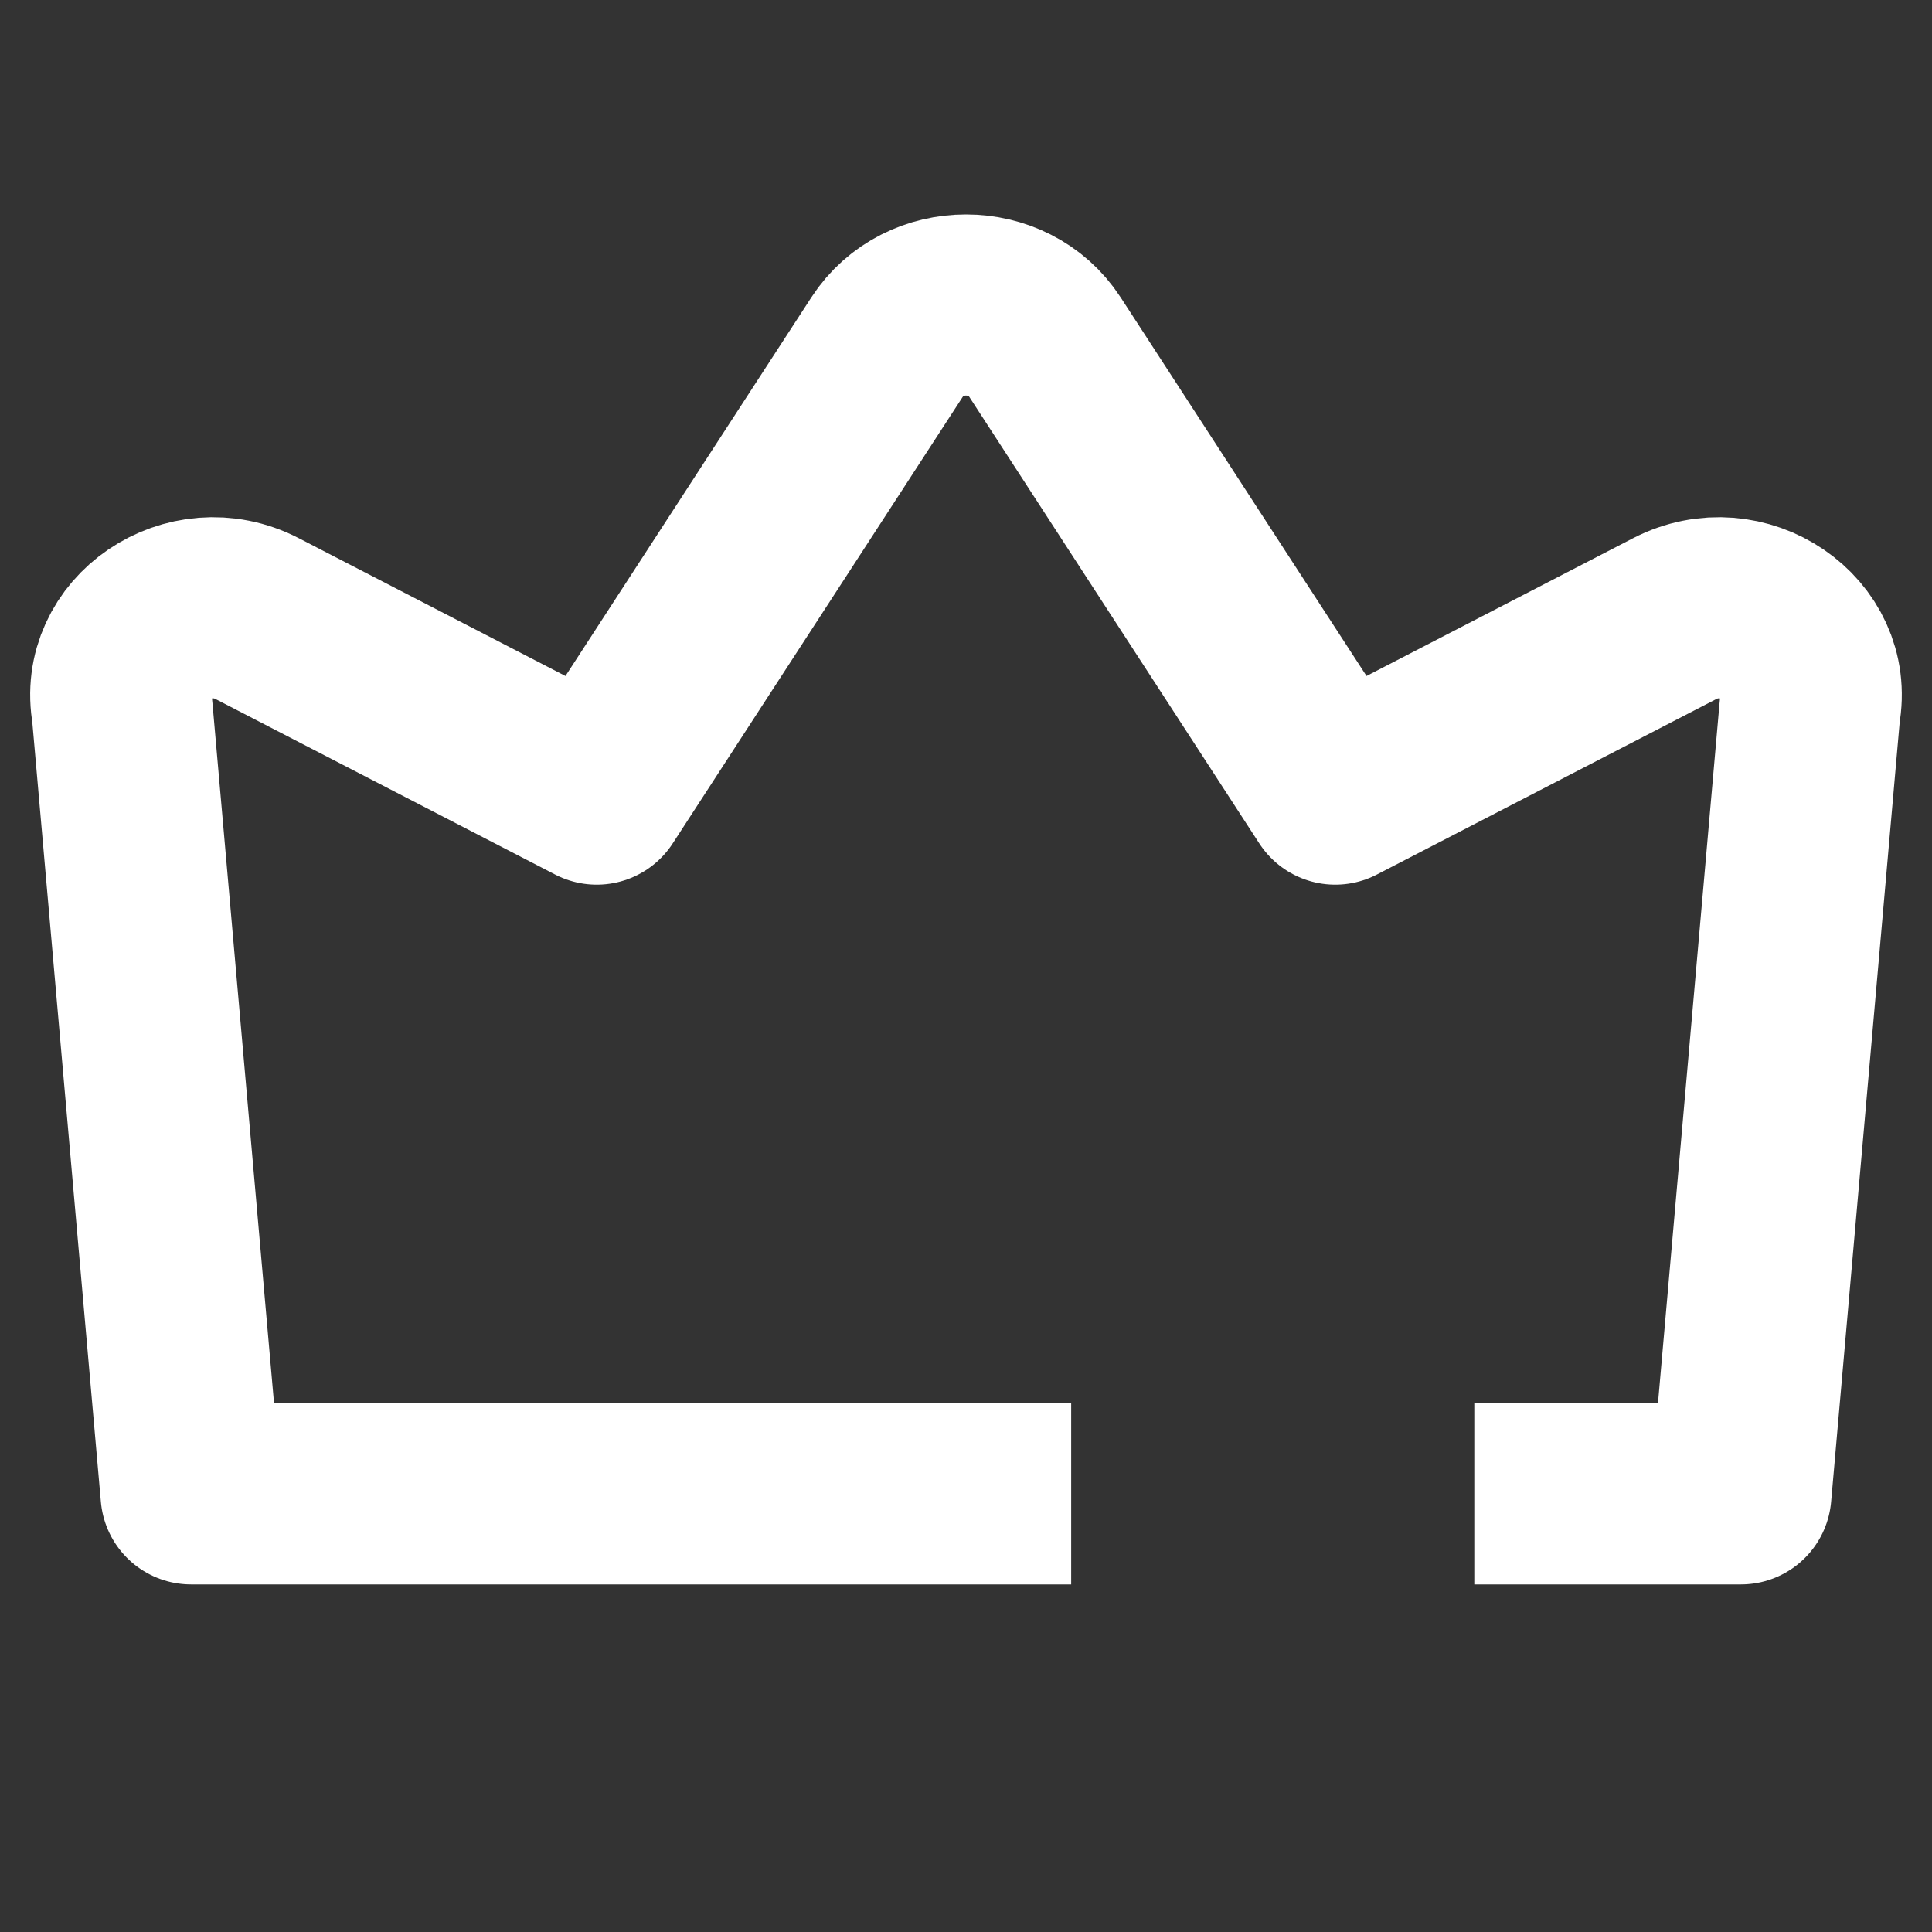 <?xml version="1.0" encoding="UTF-8"?>
<svg width="32px" height="32px" viewBox="0 0 32 32" version="1.1" xmlns="http://www.w3.org/2000/svg"
>
    <rect x="0" y="0" width="32" height="32" fill="#333333" stroke="none"/>
    <!-- Generator: Sketch 54.1 (76490) - https://sketchapp.com -->
    <title>_icon/person/m/white copy</title>
    <desc>Created with Sketch.</desc>
    <g id="_icon/person/m/white-copy" stroke="none" stroke-width="1" fill="none" fill-rule="evenodd"
       strokeLinecap="round" stroke-linejoin="round">
        <path d="M17.742,24.743 L3.165,24.743 L2.024,11.769 C1.803,10.573 3.137,9.666 4.261,10.247 L9.884,13.153 L14.697,5.742 C15.295,4.822 16.705,4.822 17.303,5.742 L22.116,13.153 L27.737,10.247 C28.863,9.666 30.197,10.573 29.976,11.769 L28.835,24.743 L24.419,24.743"
              id="Page-1" stroke="#FFFFFF" stroke-width="3"></path>
    </g>
</svg>